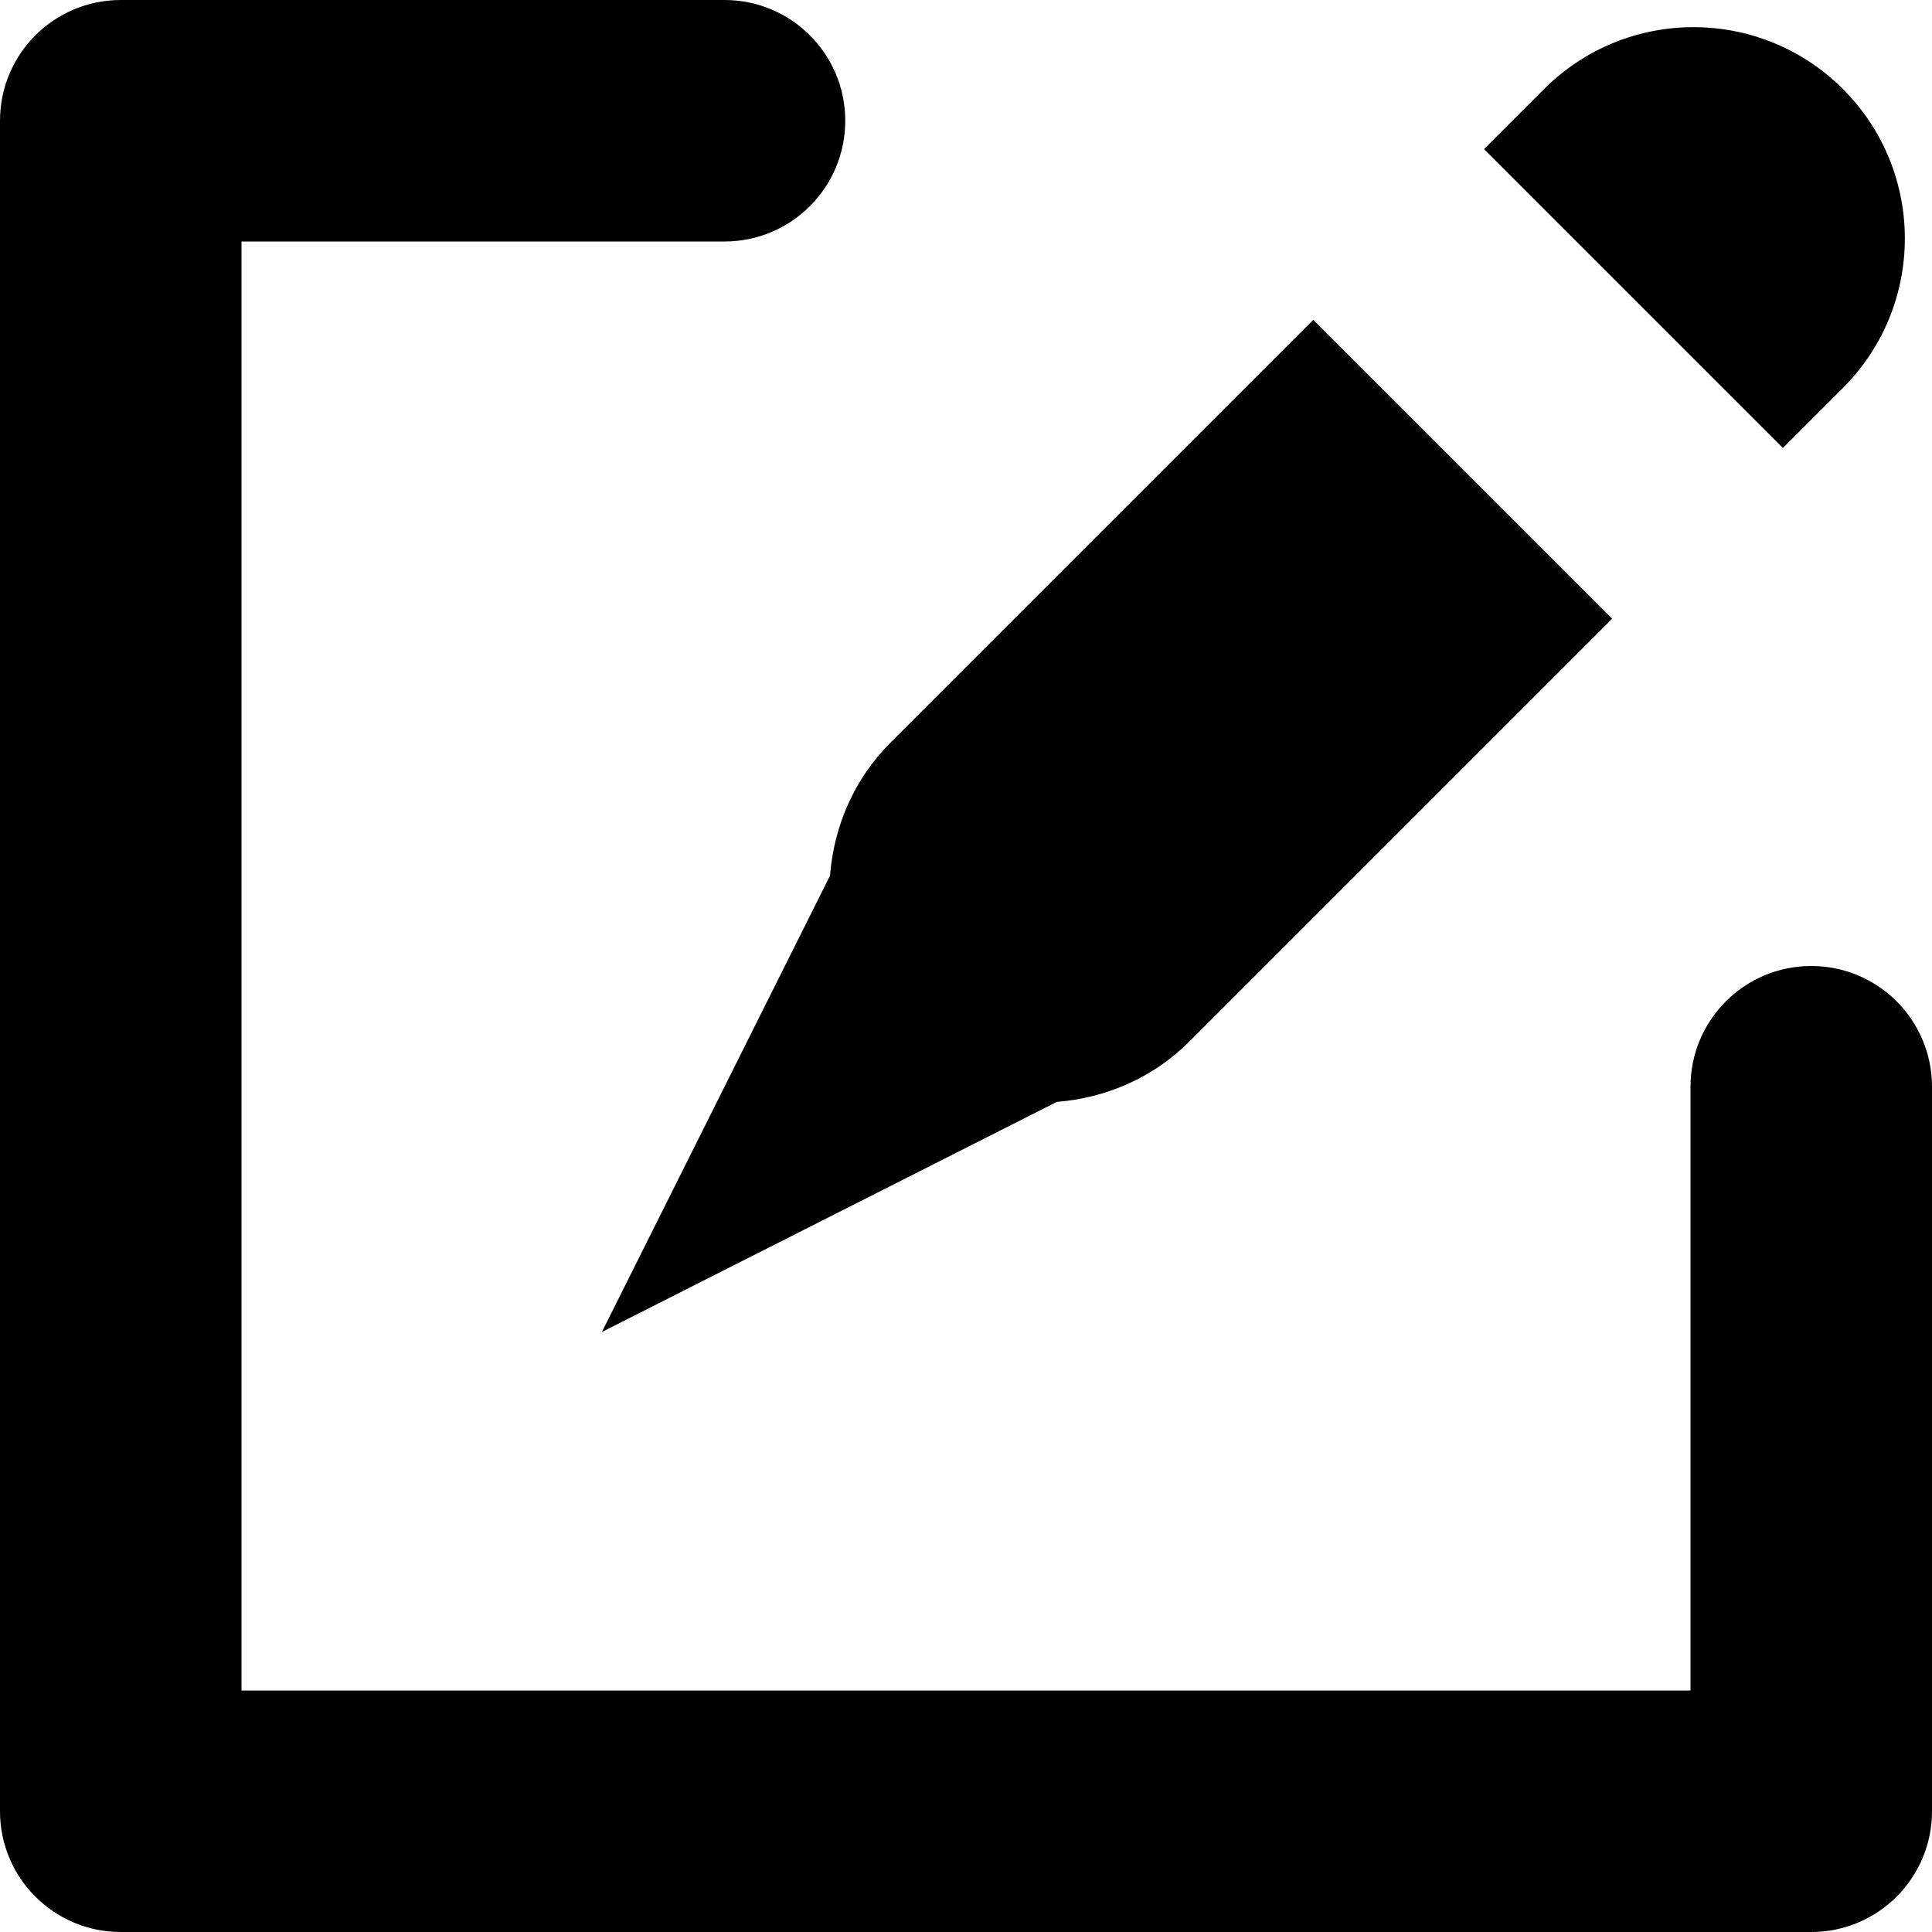 <?xml version="1.0" encoding="iso-8859-1"?>
<!-- Generator: Adobe Illustrator 16.0.0, SVG Export Plug-In . SVG Version: 6.00 Build 0)  -->
<!DOCTYPE svg PUBLIC "-//W3C//DTD SVG 1.1//EN" "http://www.w3.org/Graphics/SVG/1.1/DTD/svg11.dtd">
<svg version="1.1" id="Capa_1" xmlns="http://www.w3.org/2000/svg" xmlns:xlink="http://www.w3.org/1999/xlink" x="0px" y="0px"
	 width="612px" height="612px" viewBox="0 0 612 612" style="enable-background:new 0 0 612 612;" xml:space="preserve">
<g>
	<g id="compose">
		<g>
			<path d="M190.657,421.936l144.106-72.885c15.281-1.225,30.256-7.401,41.941-19.087l133.971-133.971l-94.669-94.669
				L282.036,235.295c-11.724,11.724-17.901,26.756-19.105,42.075L190.657,421.936z M583.791,122.878
				c26.144-26.144,26.144-68.524,0-94.668c-26.145-26.144-68.525-26.144-94.669,0l-19.029,19.029l94.669,94.668L583.791,122.878z
				 M573.75,306c-21.133,0-38.25,17.117-38.25,38.25V535.5h-459v-459h153c21.133,0,38.25-17.117,38.25-38.25S250.633,0,229.5,0
				H38.25C17.117,0,0,17.117,0,38.25v535.5C0,594.883,17.117,612,38.25,612h535.5c21.133,0,38.25-17.117,38.25-38.25v-229.5
				C612,323.117,594.883,306,573.75,306z"/>
		</g>
	</g>
</g>
<g>
</g>
<g>
</g>
<g>
</g>
<g>
</g>
<g>
</g>
<g>
</g>
<g>
</g>
<g>
</g>
<g>
</g>
<g>
</g>
<g>
</g>
<g>
</g>
<g>
</g>
<g>
</g>
<g>
</g>
</svg>
